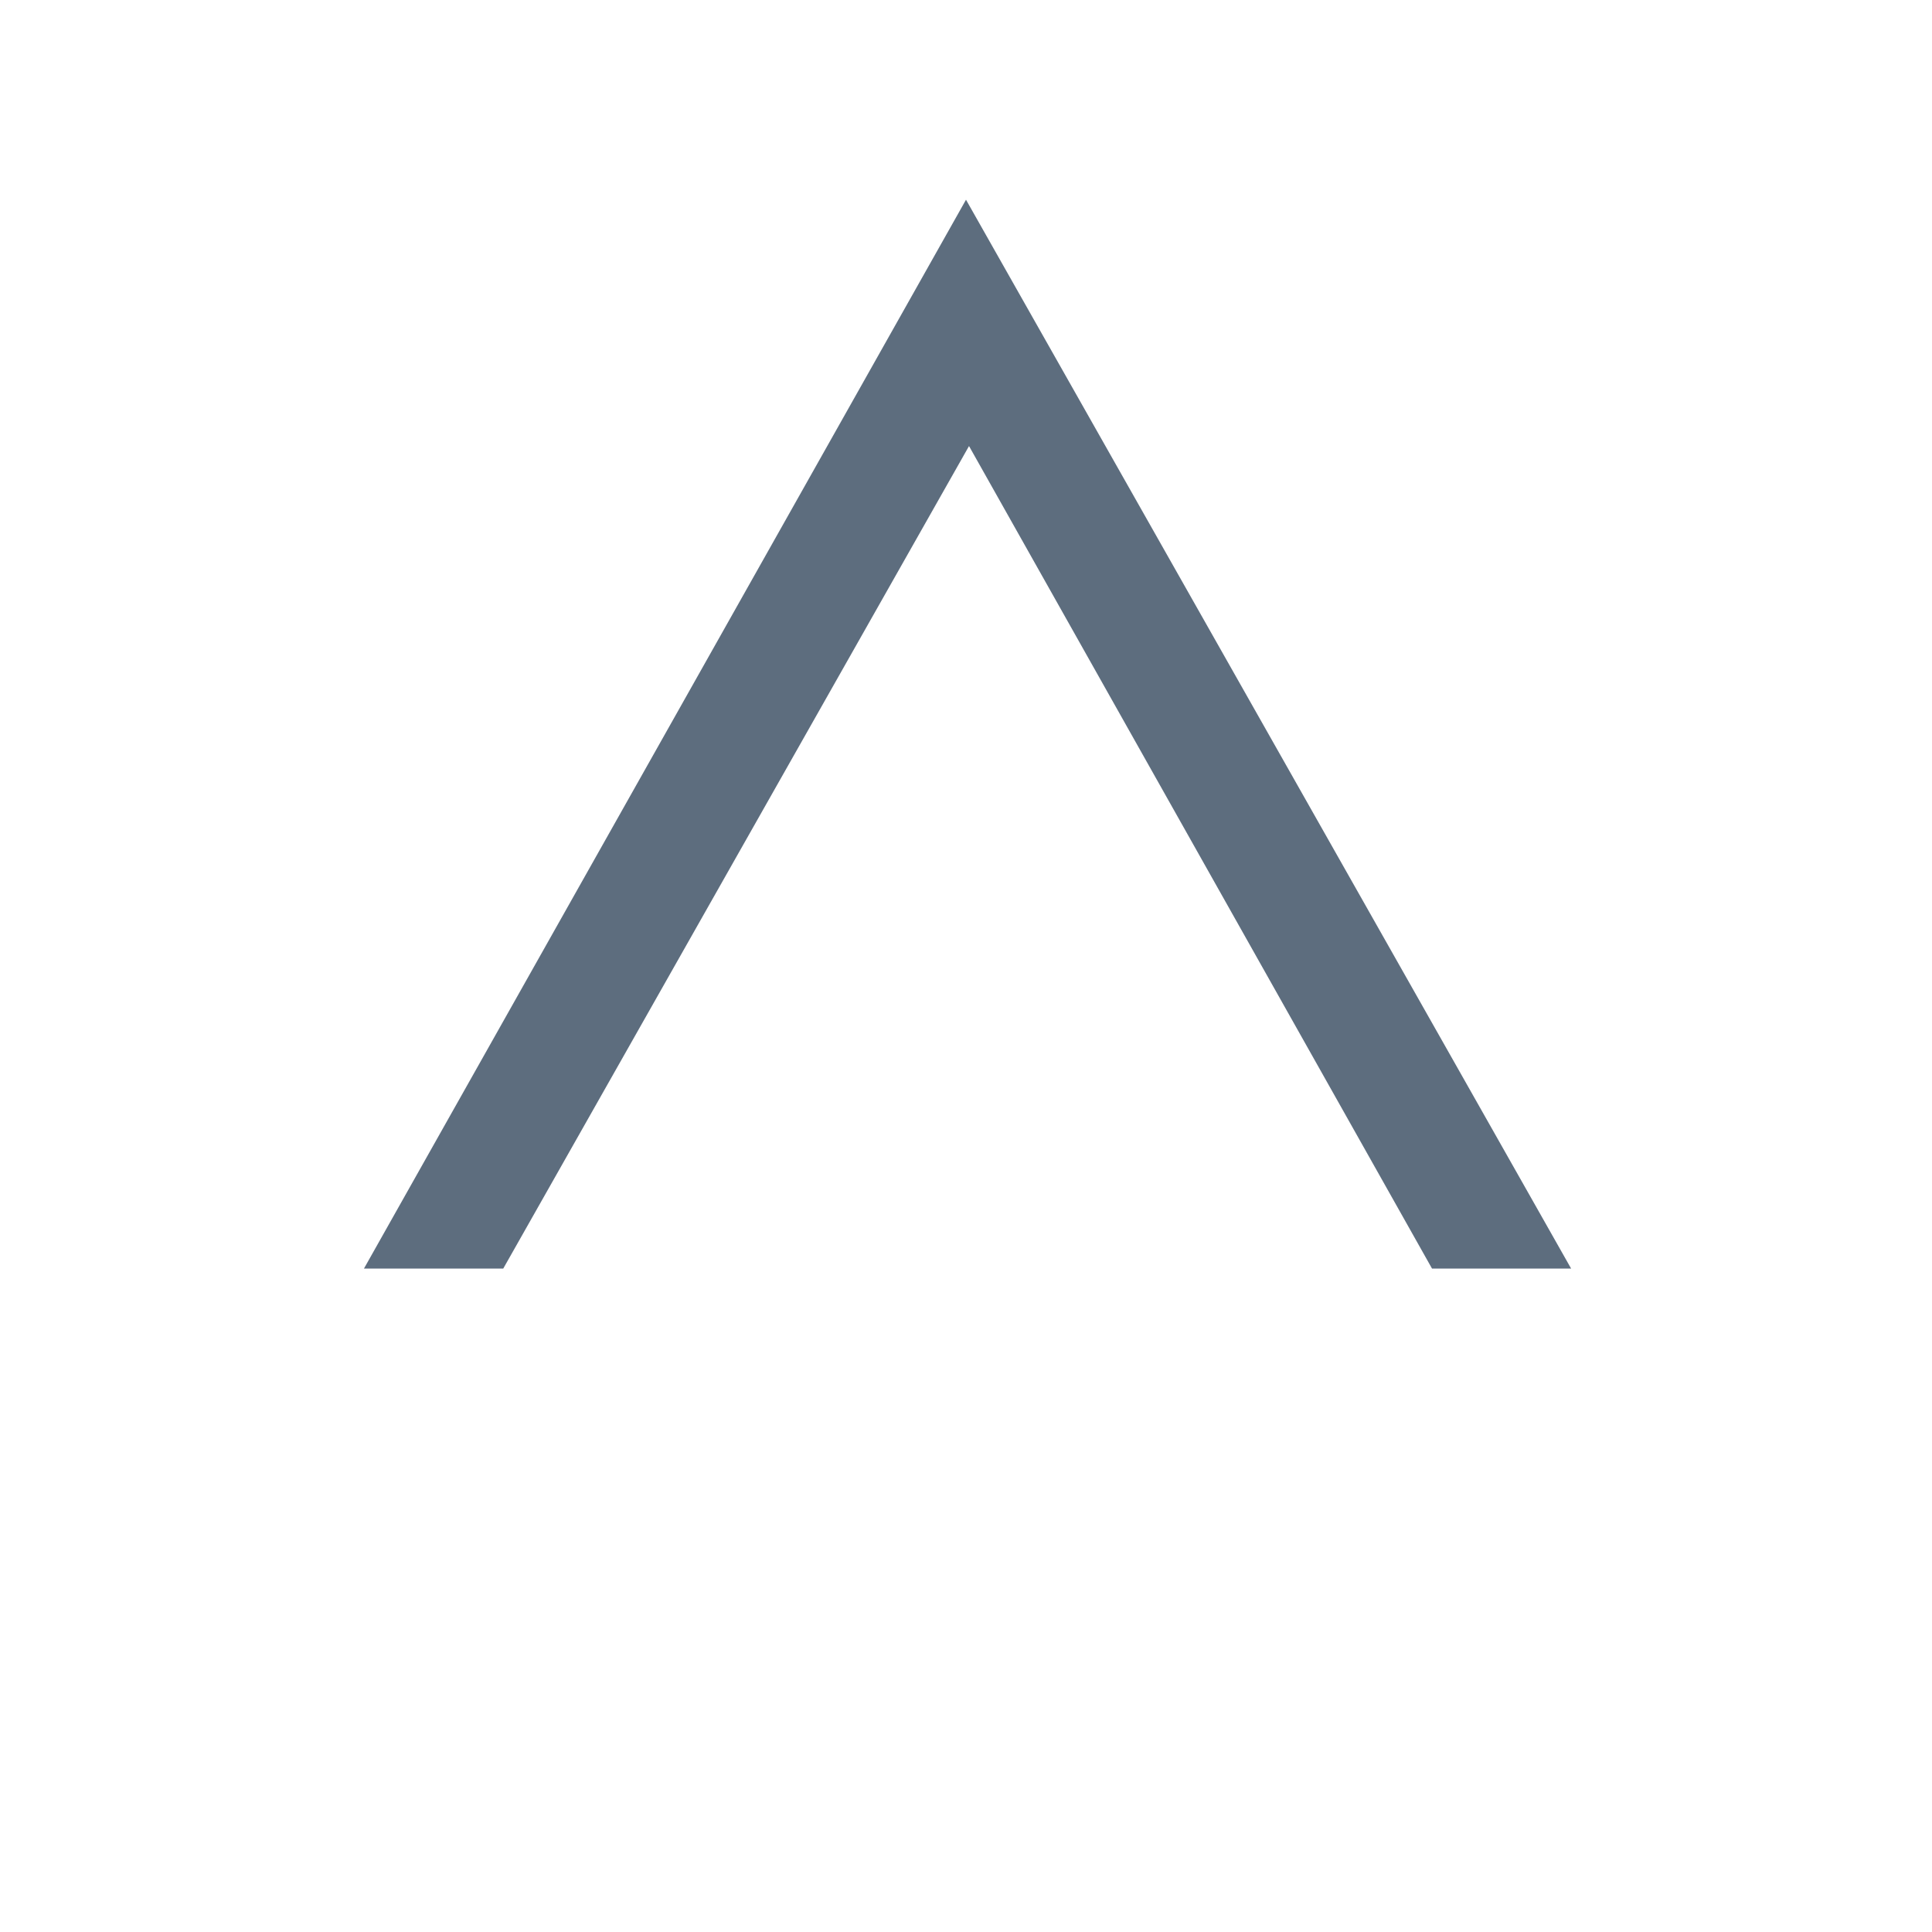 <svg xmlns="http://www.w3.org/2000/svg" viewBox="0 0 1024 1024" version="1.1"><path d="M513.6 236.416l245.408 435.968h73.728L512 105.856 192.896 672.384h73.824z" fill="#5D6D7E" p-id="40058"></path></svg>